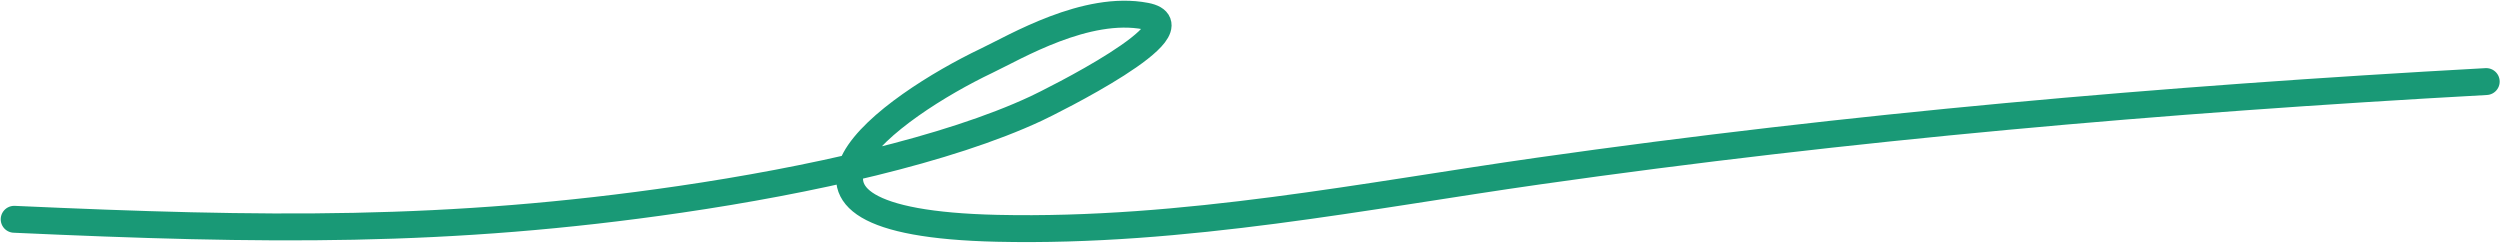 <svg width="353" height="35" viewBox="0 0 353 35" fill="none" xmlns="http://www.w3.org/2000/svg">
<path d="M2 30.964C37.282 32.561 63.29 32.941 96.039 28.146C114.17 25.492 133.821 21.158 146.314 15.318C148.125 14.472 169.737 3.808 161.776 2.275C153.369 0.655 143.366 6.642 139.327 8.565C125.945 14.937 102.679 31.38 140.8 32.237C167.242 32.831 193.133 27.573 217.304 24.14C261.164 17.912 304.82 14.066 351.056 11.517" stroke="#199976" stroke-width="3.798" stroke-linecap="round"/>
</svg>
